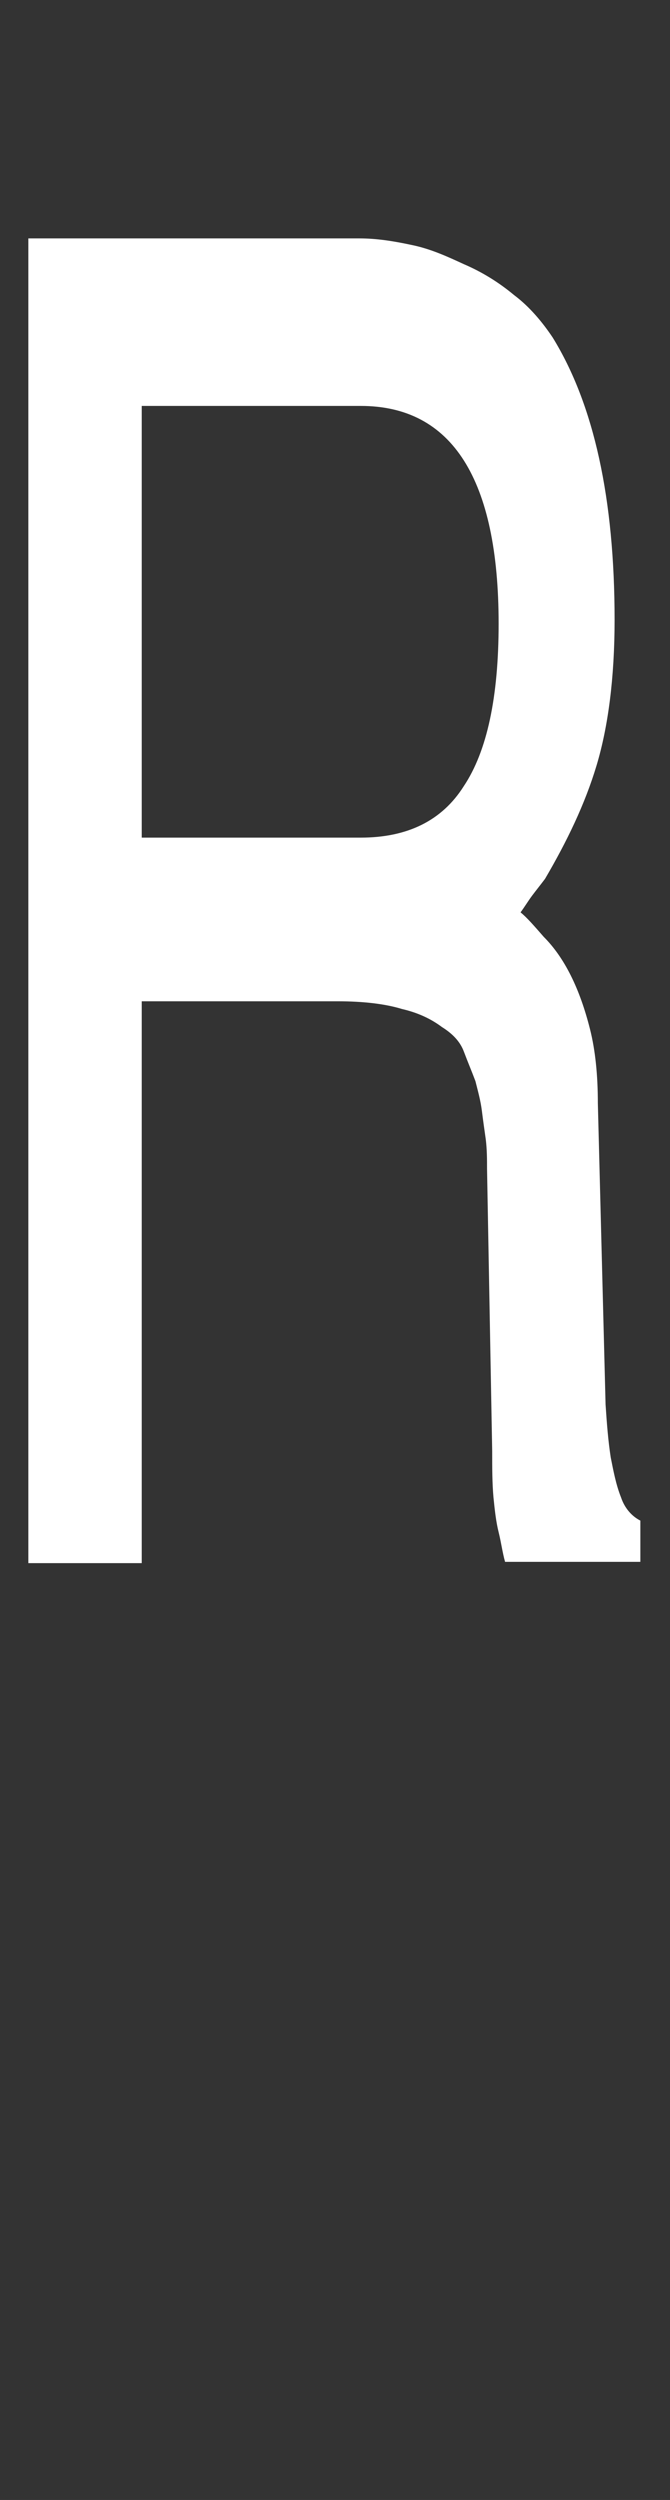 <svg width="52" height="194" viewBox="0 0 52 194" fill="none" xmlns="http://www.w3.org/2000/svg">
<rect x="0" y="0" width="52" height="194" fill="#333333" stroke="none"/>
<g clip-path="url(#clip0_4068_12164)">
<mask id="mask0_4068_12164" style="mask-type:alpha" maskUnits="userSpaceOnUse" x="0" y="0" width="52" height="194">
<path d="M0 0H52V194H0V0Z" fill="#D9D9D9"/>
</mask>
<g mask="url(#mask0_4068_12164)">
<path d="M2.2 18.5H27.9C29.2 18.5 30.5 18.7 31.9 19C33.4 19.3 34.7 19.9 36 20.5C37.4 21.1 38.7 21.9 39.9 22.9C41.1 23.8 42.1 25 42.9 26.2C46.1 31.4 47.7 38.7 47.7 48.1C47.7 52.6 47.2 56.4 46.3 59.4C45.4 62.4 44 65.3 42.3 68.2C42 68.6 41.6 69.1 41.3 69.5C41 69.9 40.7 70.4 40.4 70.8C40.9 71.2 41.5 71.9 42.2 72.7C43 73.5 43.7 74.5 44.3 75.7C44.9 76.9 45.4 78.3 45.8 79.9C46.2 81.5 46.4 83.4 46.4 85.6L47 109C47.1 110.5 47.2 111.8 47.4 113.1C47.6 114.1 47.8 115.2 48.2 116.2C48.5 117.1 49.1 117.7 49.7 118V121.2H39.2C39 120.5 38.9 119.7 38.7 118.9C38.5 118.1 38.4 117.2 38.3 116.2C38.2 115.1 38.2 113.9 38.2 112.6L37.8 90.7C37.8 90 37.8 89.2 37.7 88.4C37.6 87.7 37.5 87 37.4 86.2C37.3 85.4 37.1 84.7 36.9 83.9C36.6 83.1 36.3 82.4 36 81.6C35.7 80.8 35.1 80.2 34.3 79.7C33.5 79.1 32.5 78.6 31.2 78.3C29.9 77.9 28.2 77.7 26.2 77.7H11V121.3H2.2V18.5ZM28 65C31.6 65 34.3 63.7 36 61C37.8 58.3 38.7 54.1 38.7 48.4C38.7 37.2 35.1 31.5 28 31.5H11V65H28Z" fill="white"/>
</g>
</g>
<defs>
<clipPath id="clip0_4068_12164">
<rect width="52" height="194" fill="white"/>
</clipPath>
</defs>
</svg>

